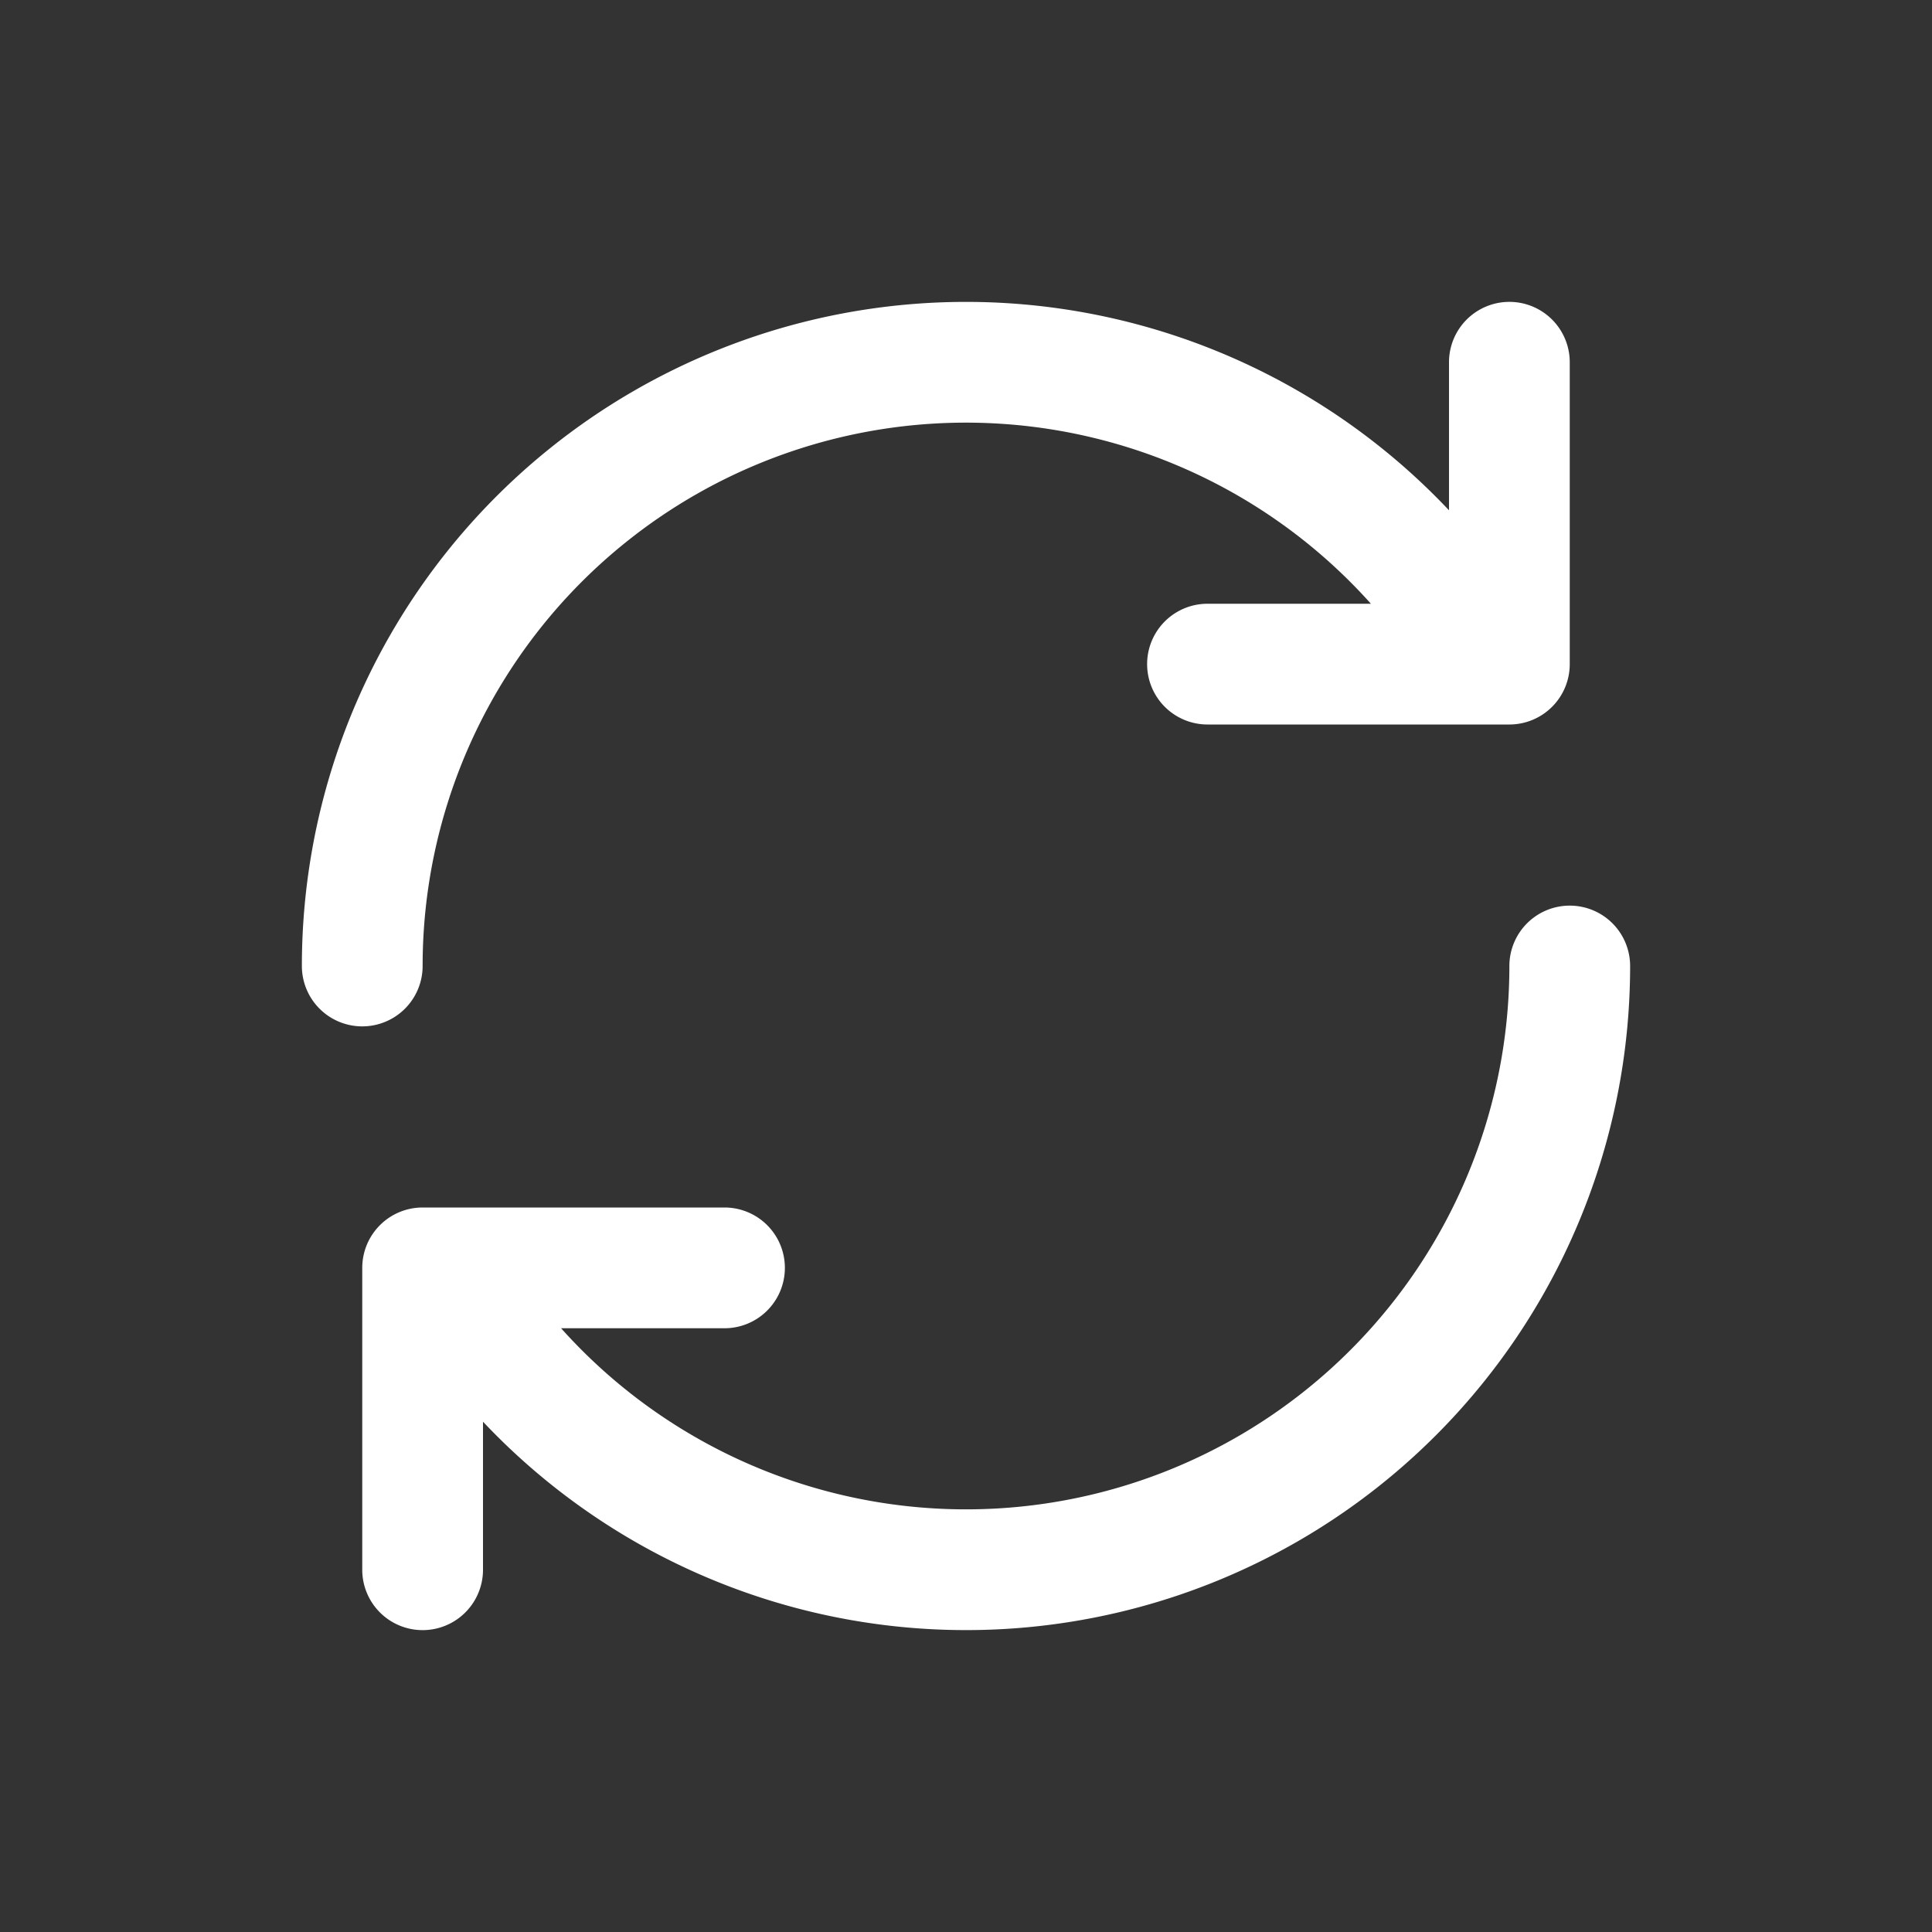 <svg xmlns="http://www.w3.org/2000/svg" viewBox="0 0 64 64"><rect x="0" y="0" width="64" height="64" fill="#333333" stroke="none"/><defs><style>.cls-1{fill:#fff;}.cls-2{fill:none;}</style></defs><title>TC</title><g id="ARTWORK"><path class="cls-1" d="M12,34a2,2,0,0,1-2-2A21.998,21.998,0,0,1,48,16.904V12a2,2,0,0,1,4,0V22a2,2,0,0,1-2,2H40a2,2,0,0,1,0-4h5.413A17.998,17.998,0,0,0,14,32,2,2,0,0,1,12,34Zm40-4a2,2,0,0,0-2,2A17.998,17.998,0,0,1,18.587,44H24a2,2,0,0,0,0-4H14a2,2,0,0,0-2,2V52a2,2,0,0,0,4,0V47.096A21.998,21.998,0,0,0,54,32,2,2,0,0,0,52,30Z"/></g><g id="White_space" data-name="White space"><rect class="cls-2" width="64" height="64"/></g></svg>